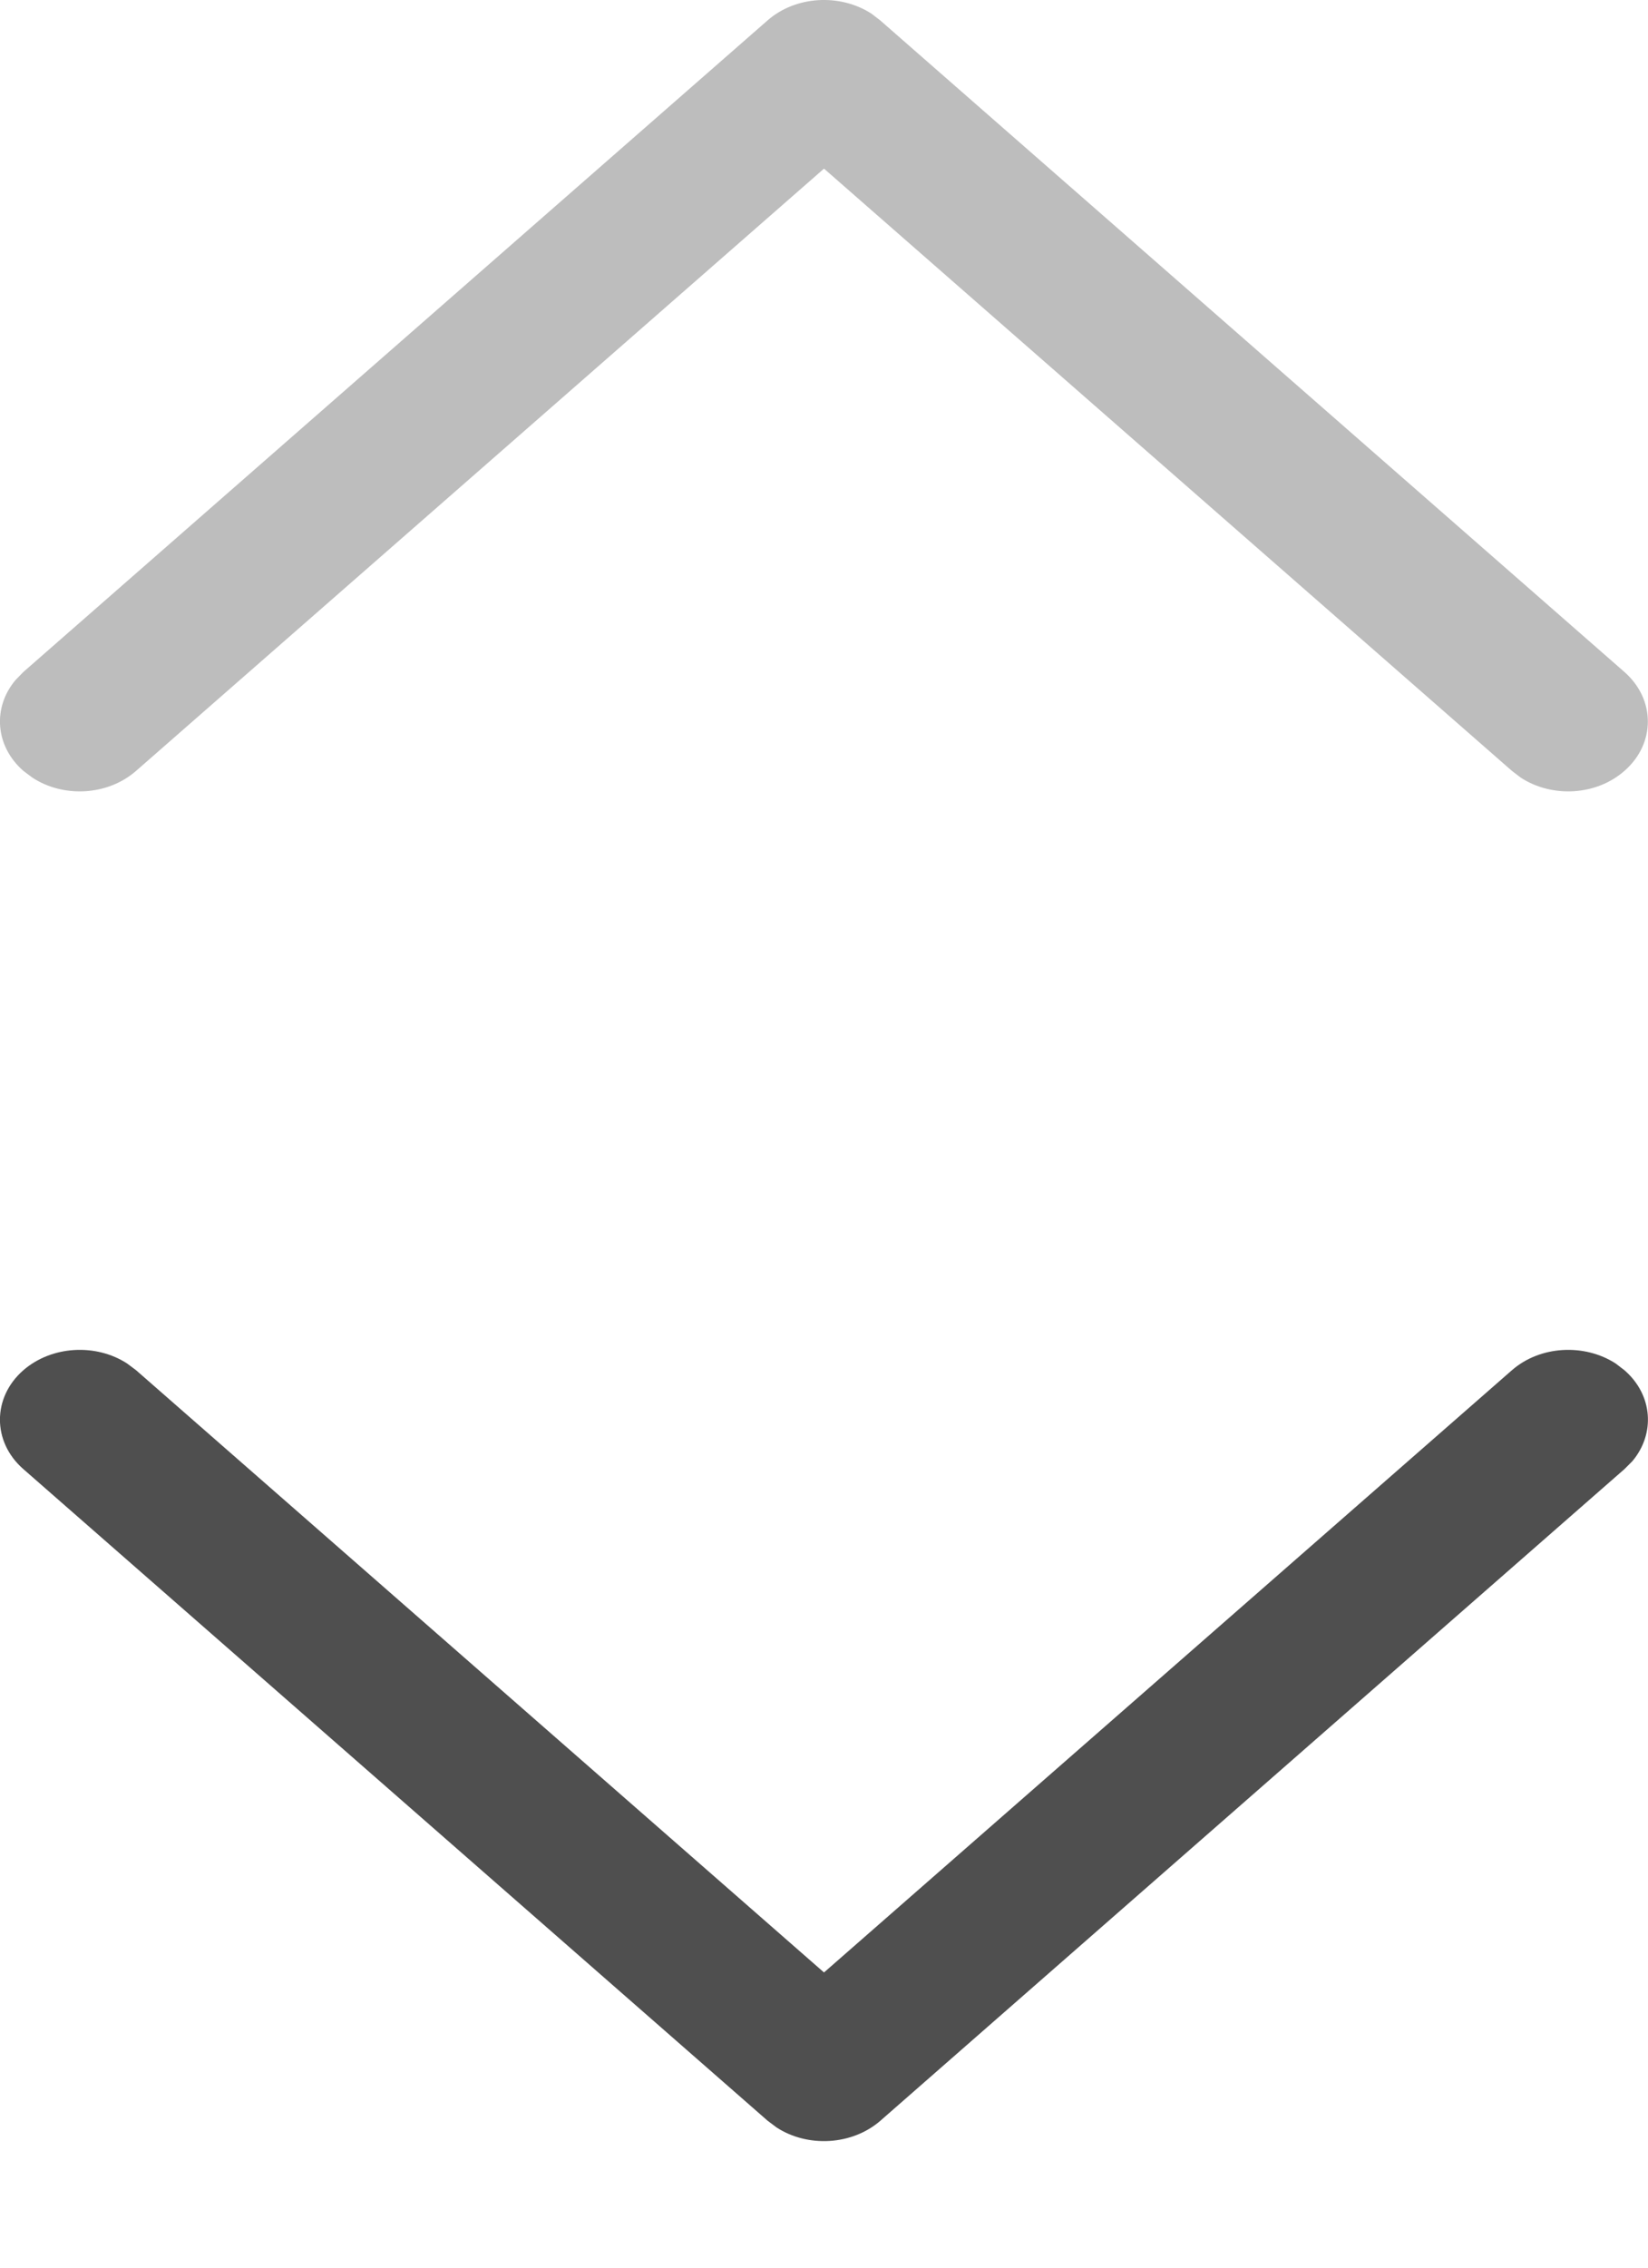 <svg width="8" height="11" viewBox="0 0 8 11" fill="none" xmlns="http://www.w3.org/2000/svg">
<path d="M7.886 3.739C7.749 3.86 7.534 3.871 7.382 3.772L7.339 3.739L4 0.818L0.661 3.739C0.523 3.86 0.308 3.871 0.157 3.772L0.113 3.739C-0.024 3.619 -0.037 3.431 0.076 3.298L0.113 3.26L3.726 0.099C3.863 -0.021 4.078 -0.032 4.23 0.066L4.273 0.099L7.886 3.26C8.037 3.393 8.037 3.607 7.886 3.739Z" fill="#BDBDBD"/>
<path d="M0.113 6.647C0.251 6.527 0.466 6.516 0.617 6.614L0.661 6.647L4 9.568L7.339 6.647C7.476 6.527 7.691 6.516 7.843 6.614L7.886 6.647C8.024 6.767 8.036 6.955 7.924 7.088L7.886 7.126L4.274 10.287C4.136 10.407 3.921 10.418 3.77 10.32L3.726 10.287L0.113 7.126C-0.038 6.994 -0.038 6.779 0.113 6.647Z" fill="#4F4F4F"/>
</svg>
